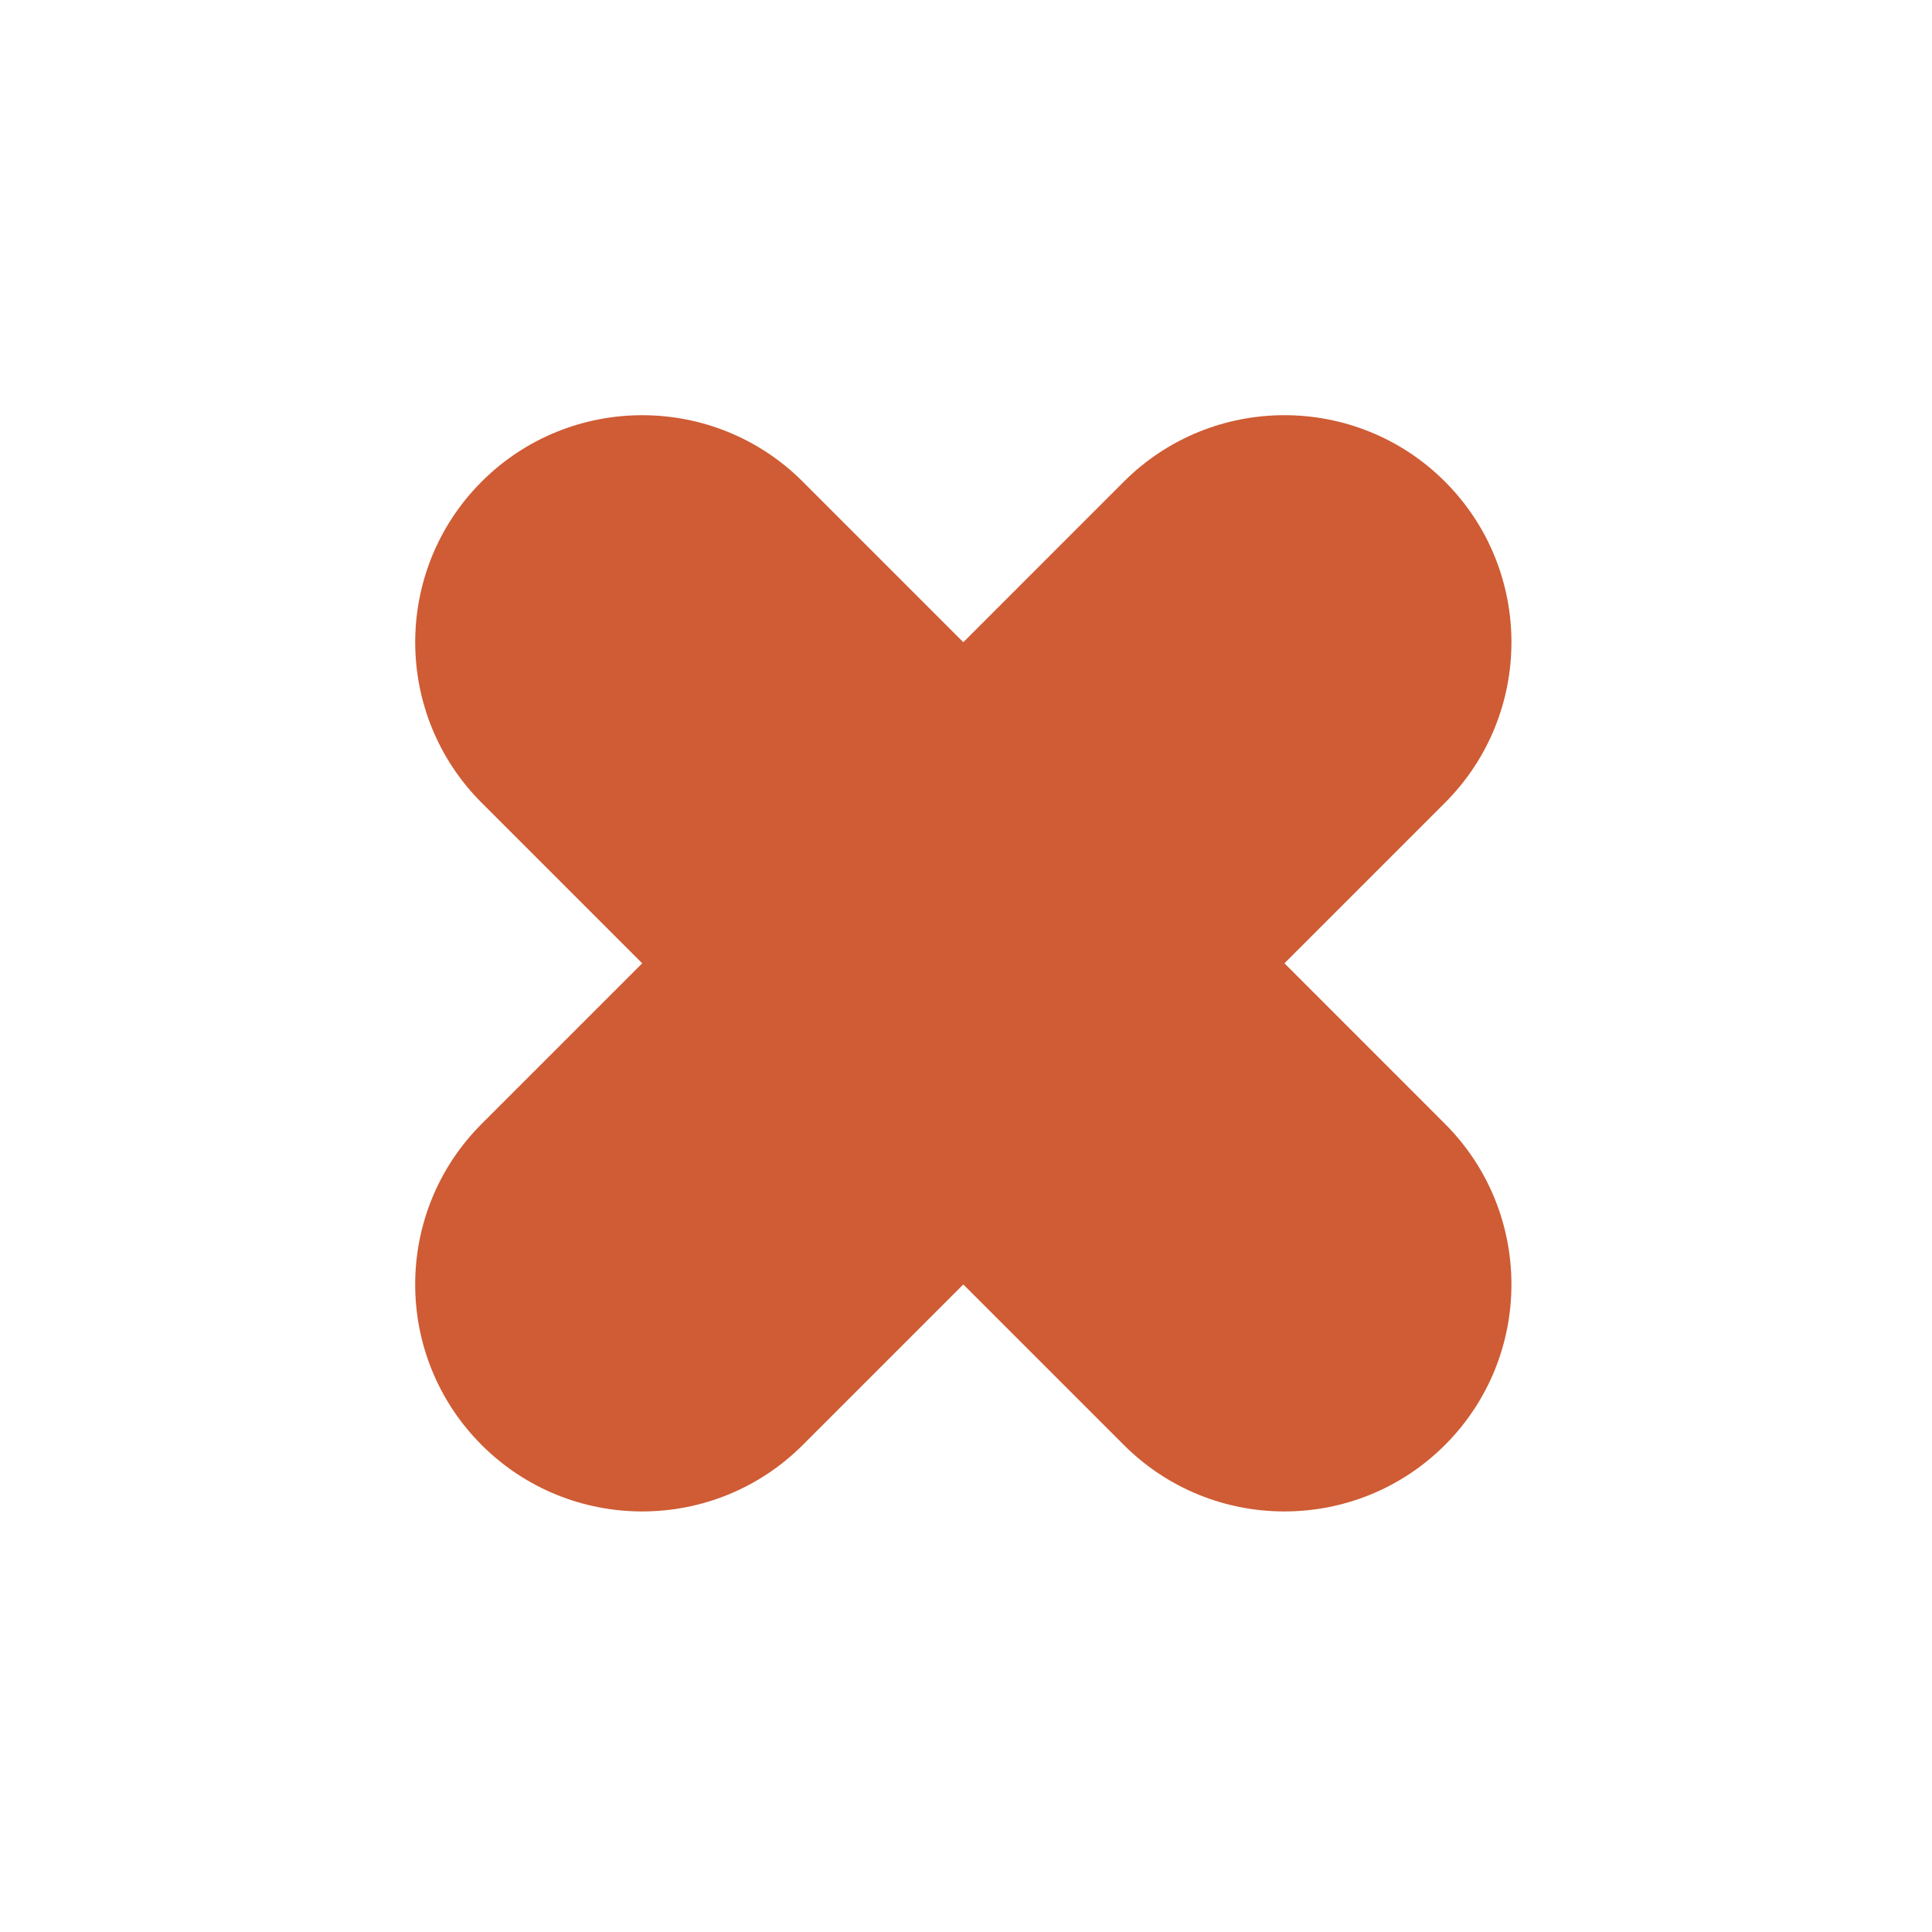 <svg width="47" height="47" viewBox="0 0 47 47" fill="none" xmlns="http://www.w3.org/2000/svg">
<path fill-rule="evenodd" clip-rule="evenodd" d="M11.718 27.34C9.561 29.496 9.561 32.996 11.717 35.152C13.873 37.308 17.373 37.308 19.529 35.152L23.434 31.247L27.34 35.152C29.496 37.308 32.996 37.308 35.152 35.152C37.308 32.996 37.308 29.496 35.152 27.34L31.247 23.434L35.152 19.529C37.308 17.373 37.308 13.873 35.152 11.717C32.996 9.561 29.496 9.562 27.34 11.717L23.435 15.623L19.529 11.717C17.374 9.562 13.873 9.562 11.717 11.717C9.562 13.873 9.562 17.374 11.717 19.529L15.623 23.435L11.718 27.34Z" fill="#CF5C34"/>
</svg>
